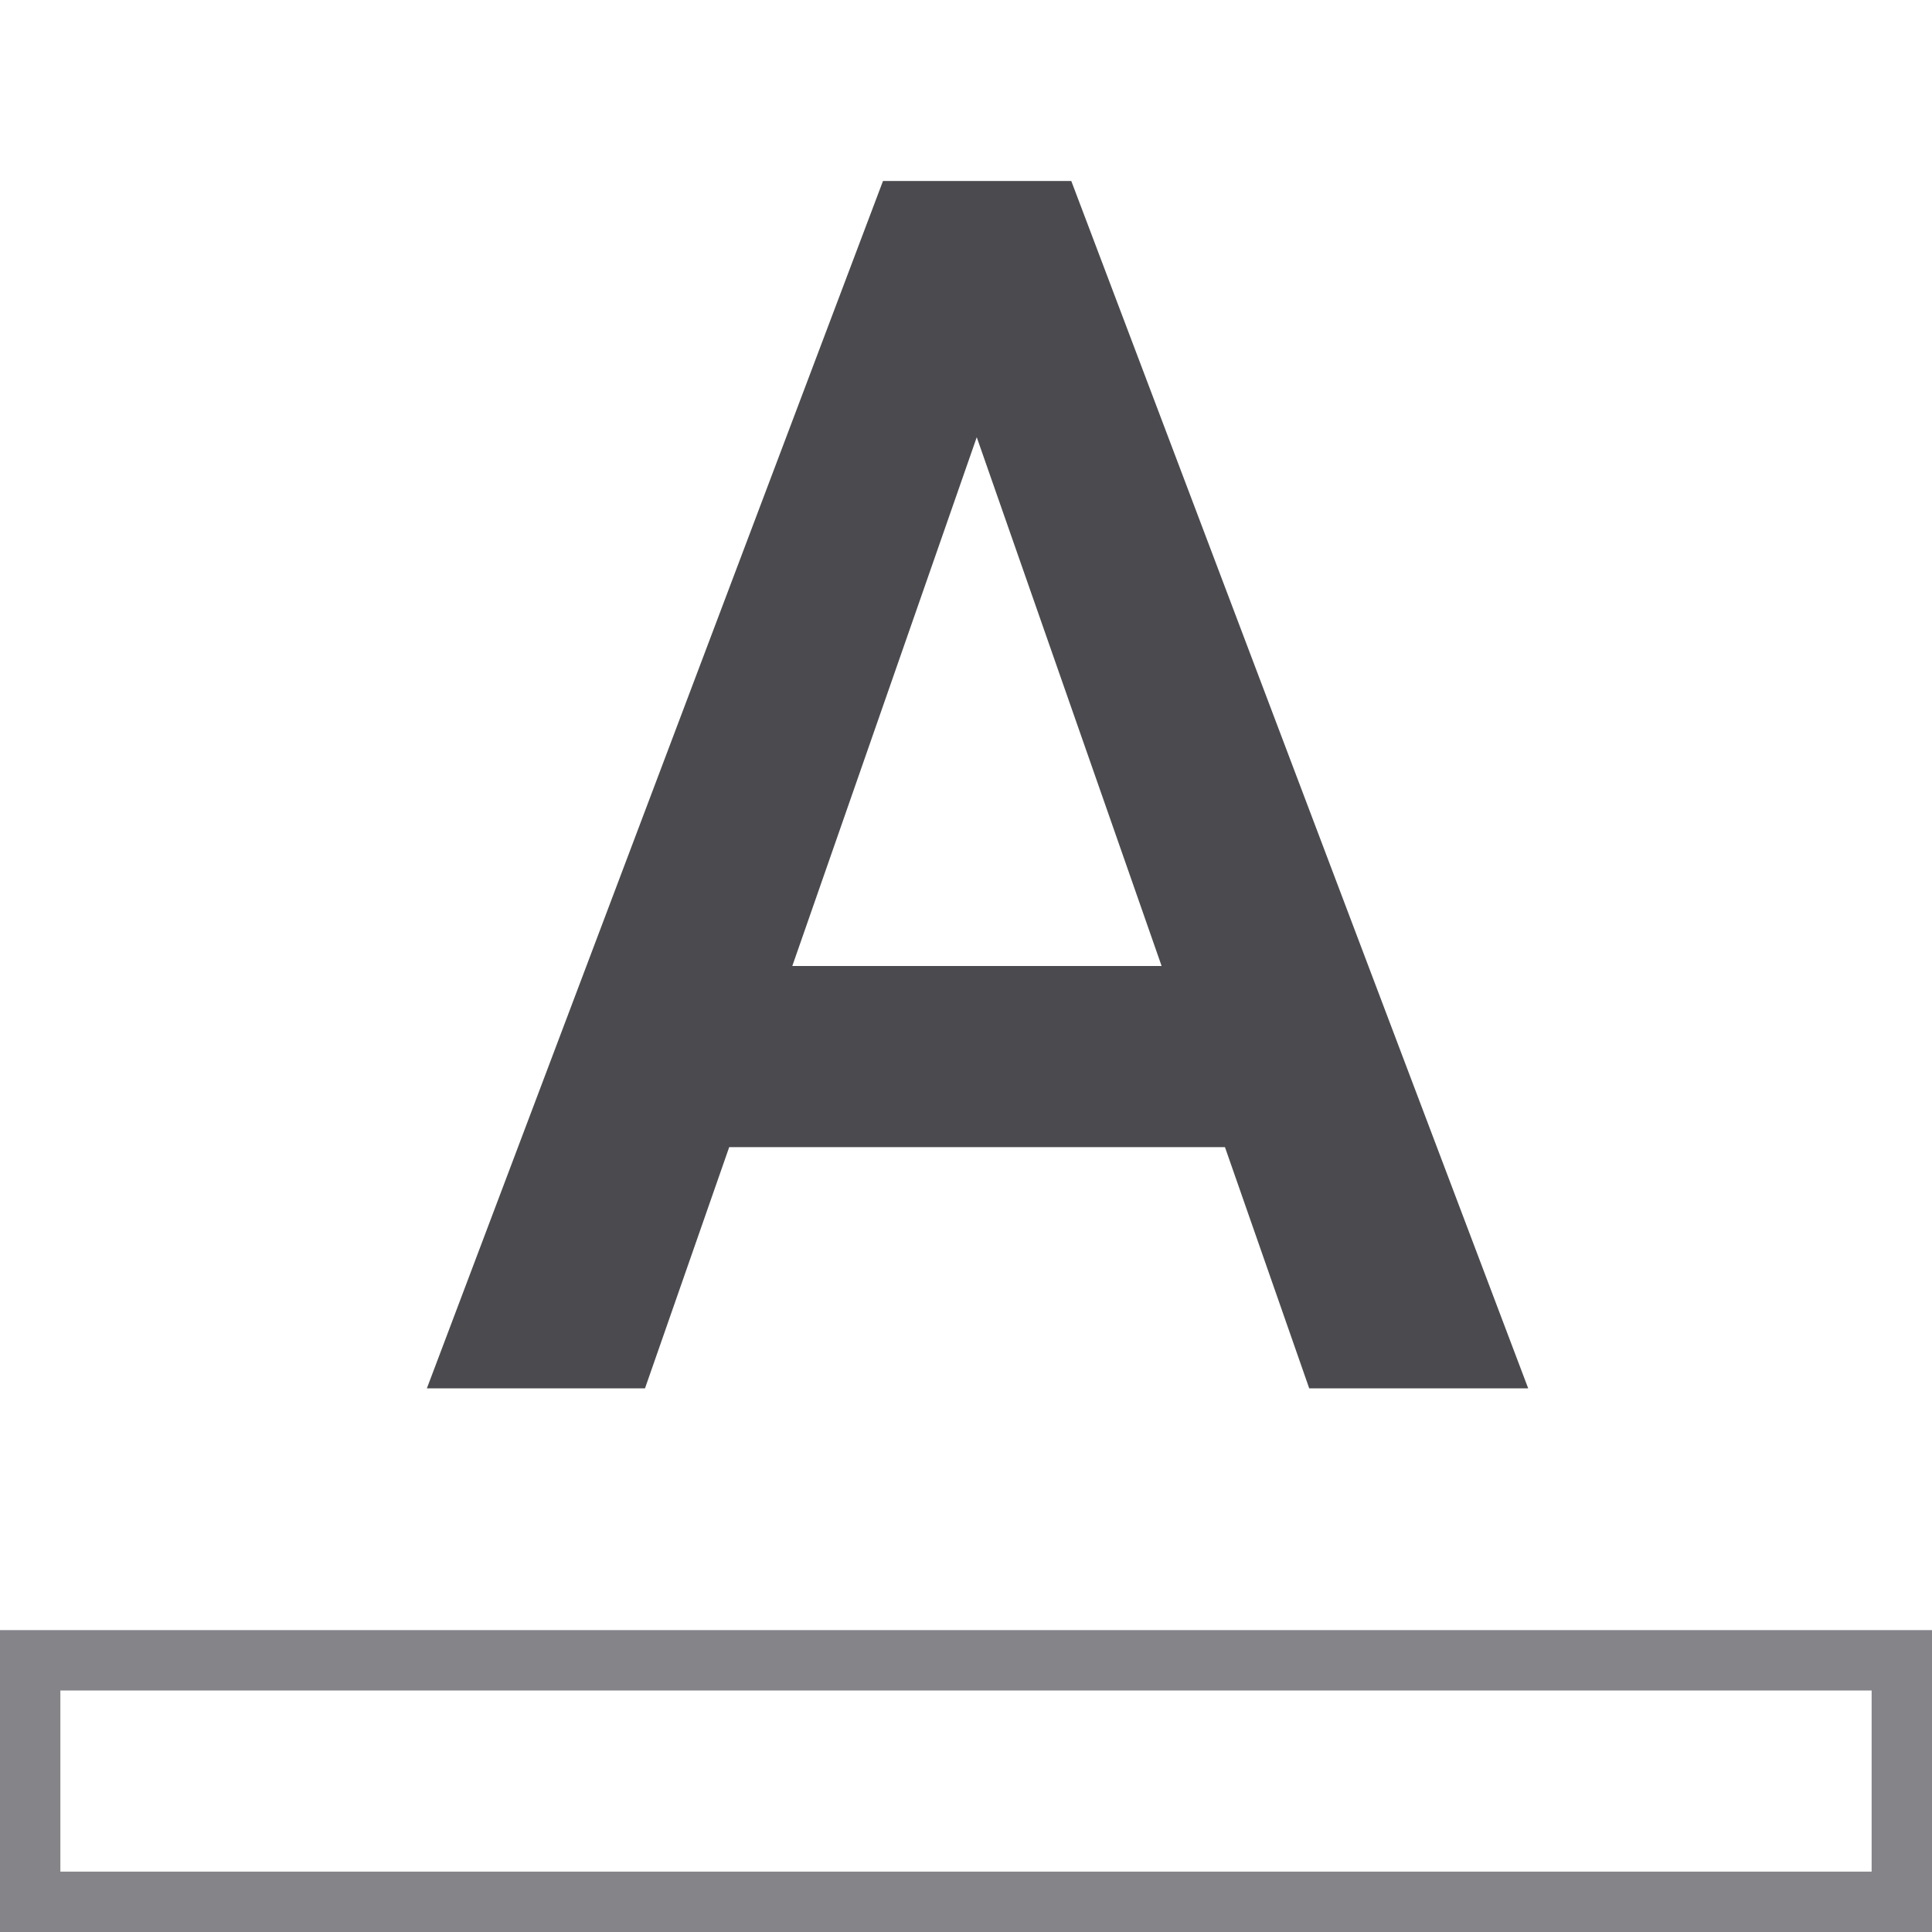 <svg viewBox="0 0 32 32" xmlns="http://www.w3.org/2000/svg"><path d="m14.625 2.998-7.555 19.998h3.613l1.395-3.996h8.211l1.396 3.996h3.627l-7.568-19.998zm1.553 4.244 3.062 8.758h-6.117z" fill="#4b4b4f"/><path d="m0 27v5h32v-5zm1 1h30v3h-30z" fill="#848489"/></svg>